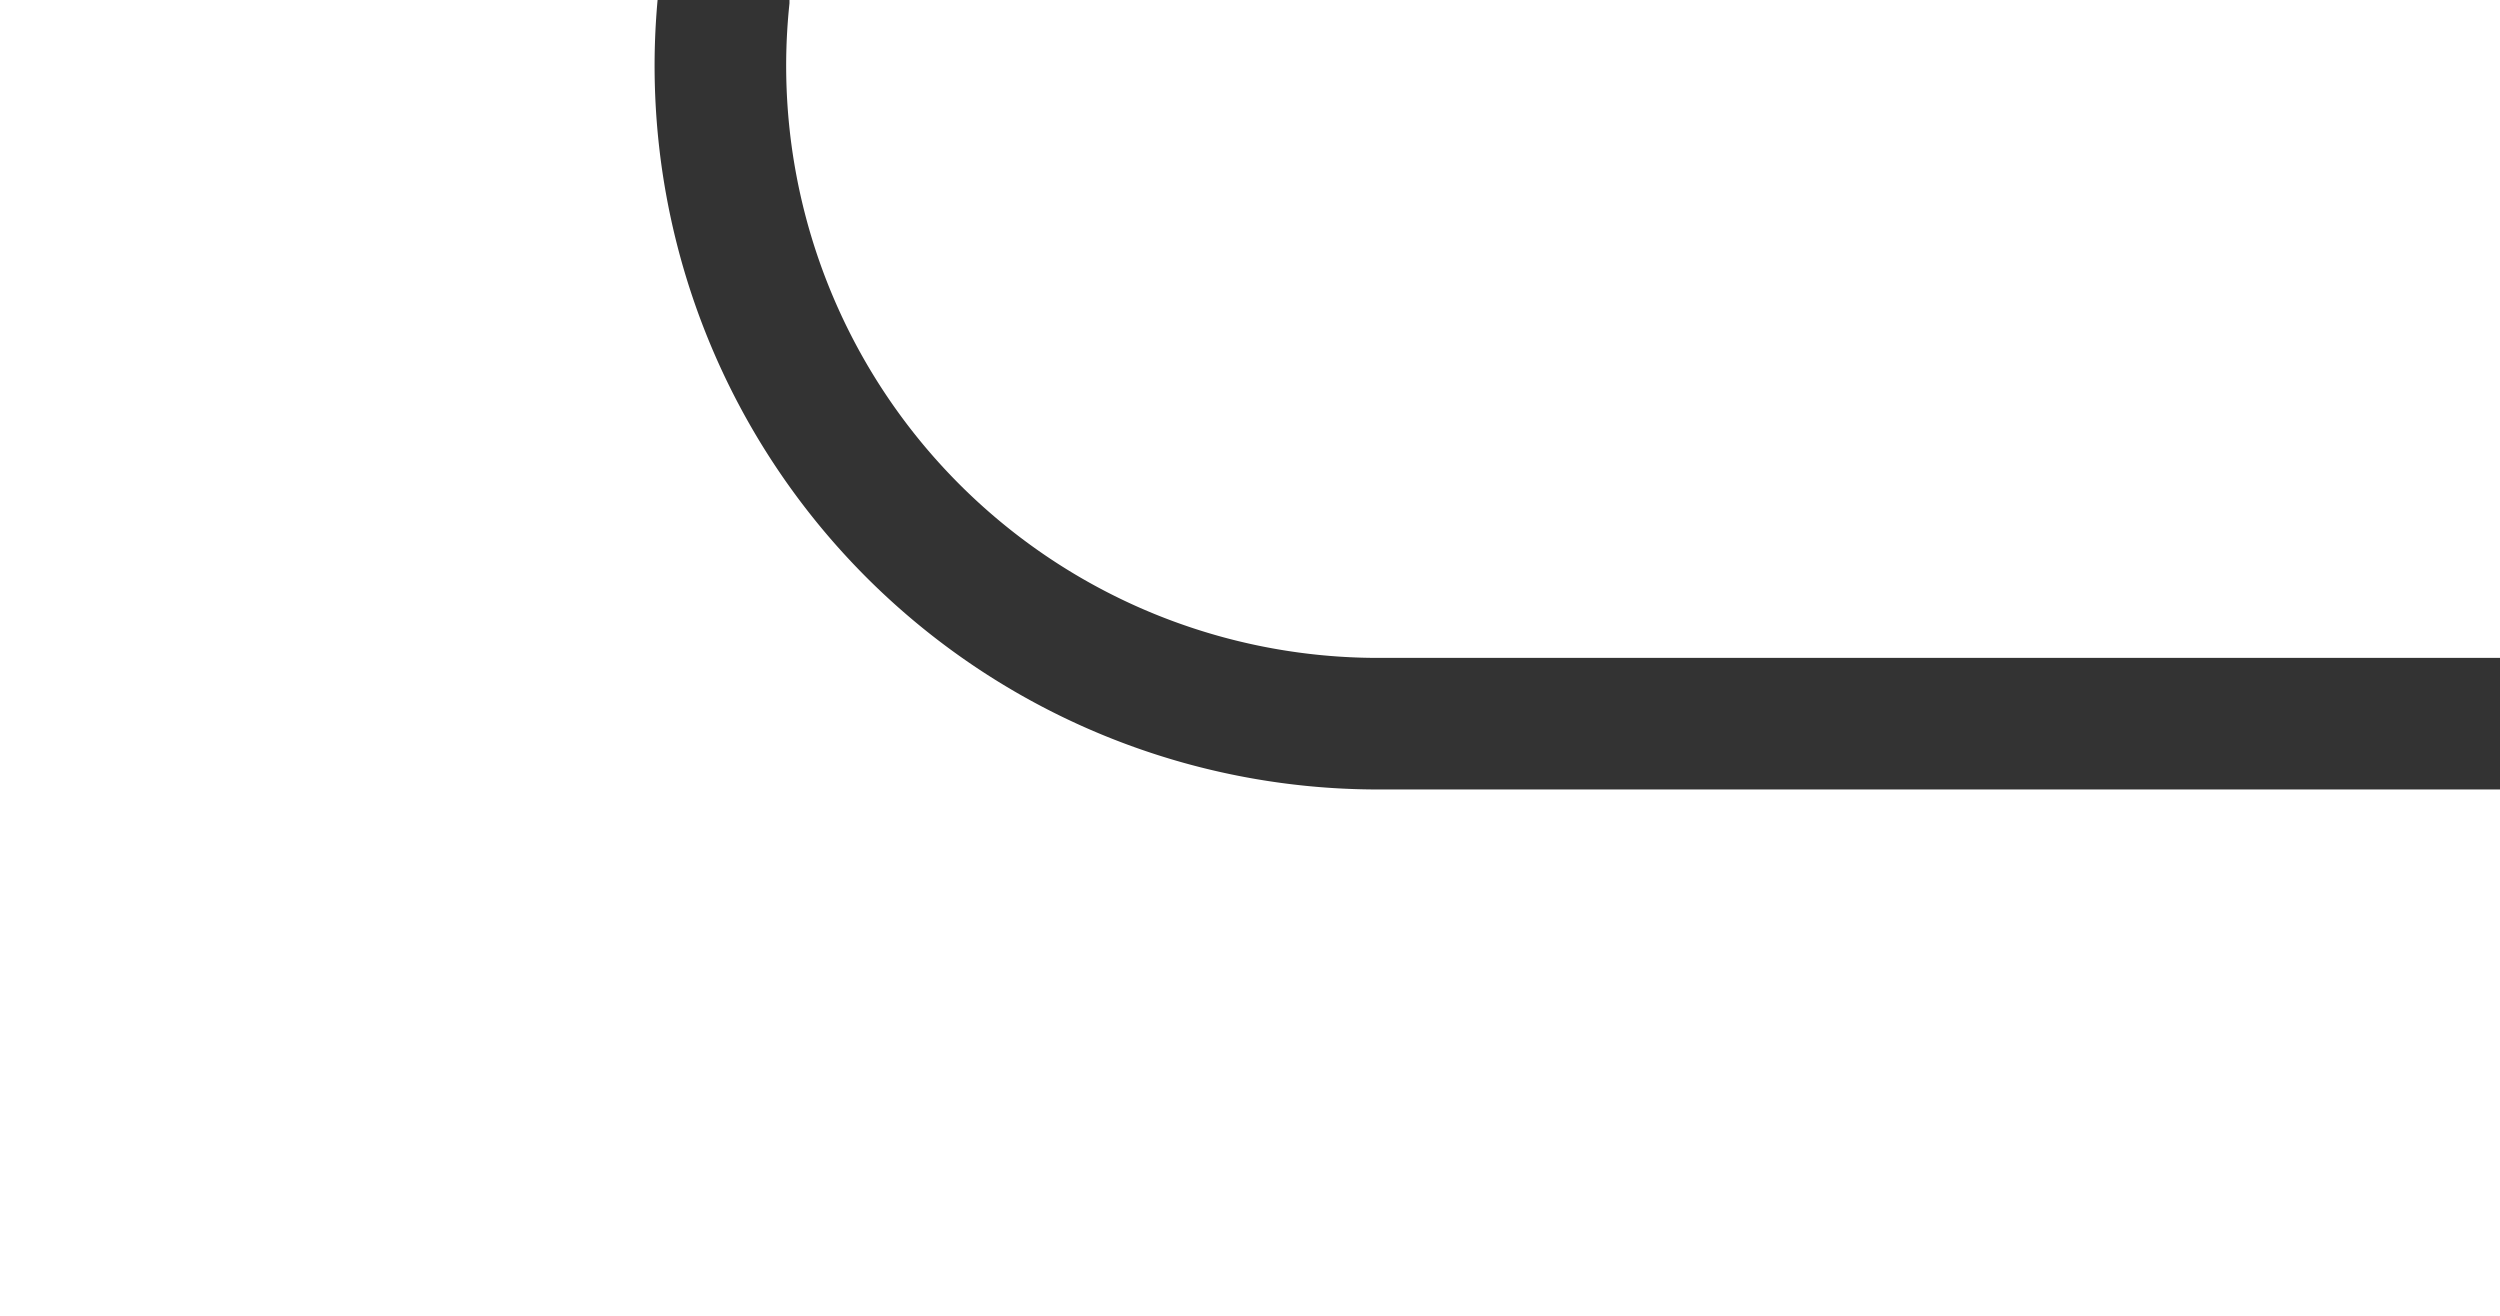 ﻿<?xml version="1.0" encoding="utf-8"?>
<svg version="1.1" xmlns:xlink="http://www.w3.org/1999/xlink" width="19px" height="10px" preserveAspectRatio="xMinYMid meet" viewBox="1665 685  19 8" xmlns="http://www.w3.org/2000/svg">
  <path d="M 1942 623.5  L 1675 623.5  A 5 5 0 0 0 1670.5 628.5 L 1670.5 684  A 5 5 0 0 0 1675.5 689.5 L 1684 689.5  " stroke-width="1" stroke="#333333" fill="none" />
  <path d="M 1940 620.5  A 3 3 0 0 0 1937 623.5 A 3 3 0 0 0 1940 626.5 A 3 3 0 0 0 1943 623.5 A 3 3 0 0 0 1940 620.5 Z " fill-rule="nonzero" fill="#333333" stroke="none" />
</svg>